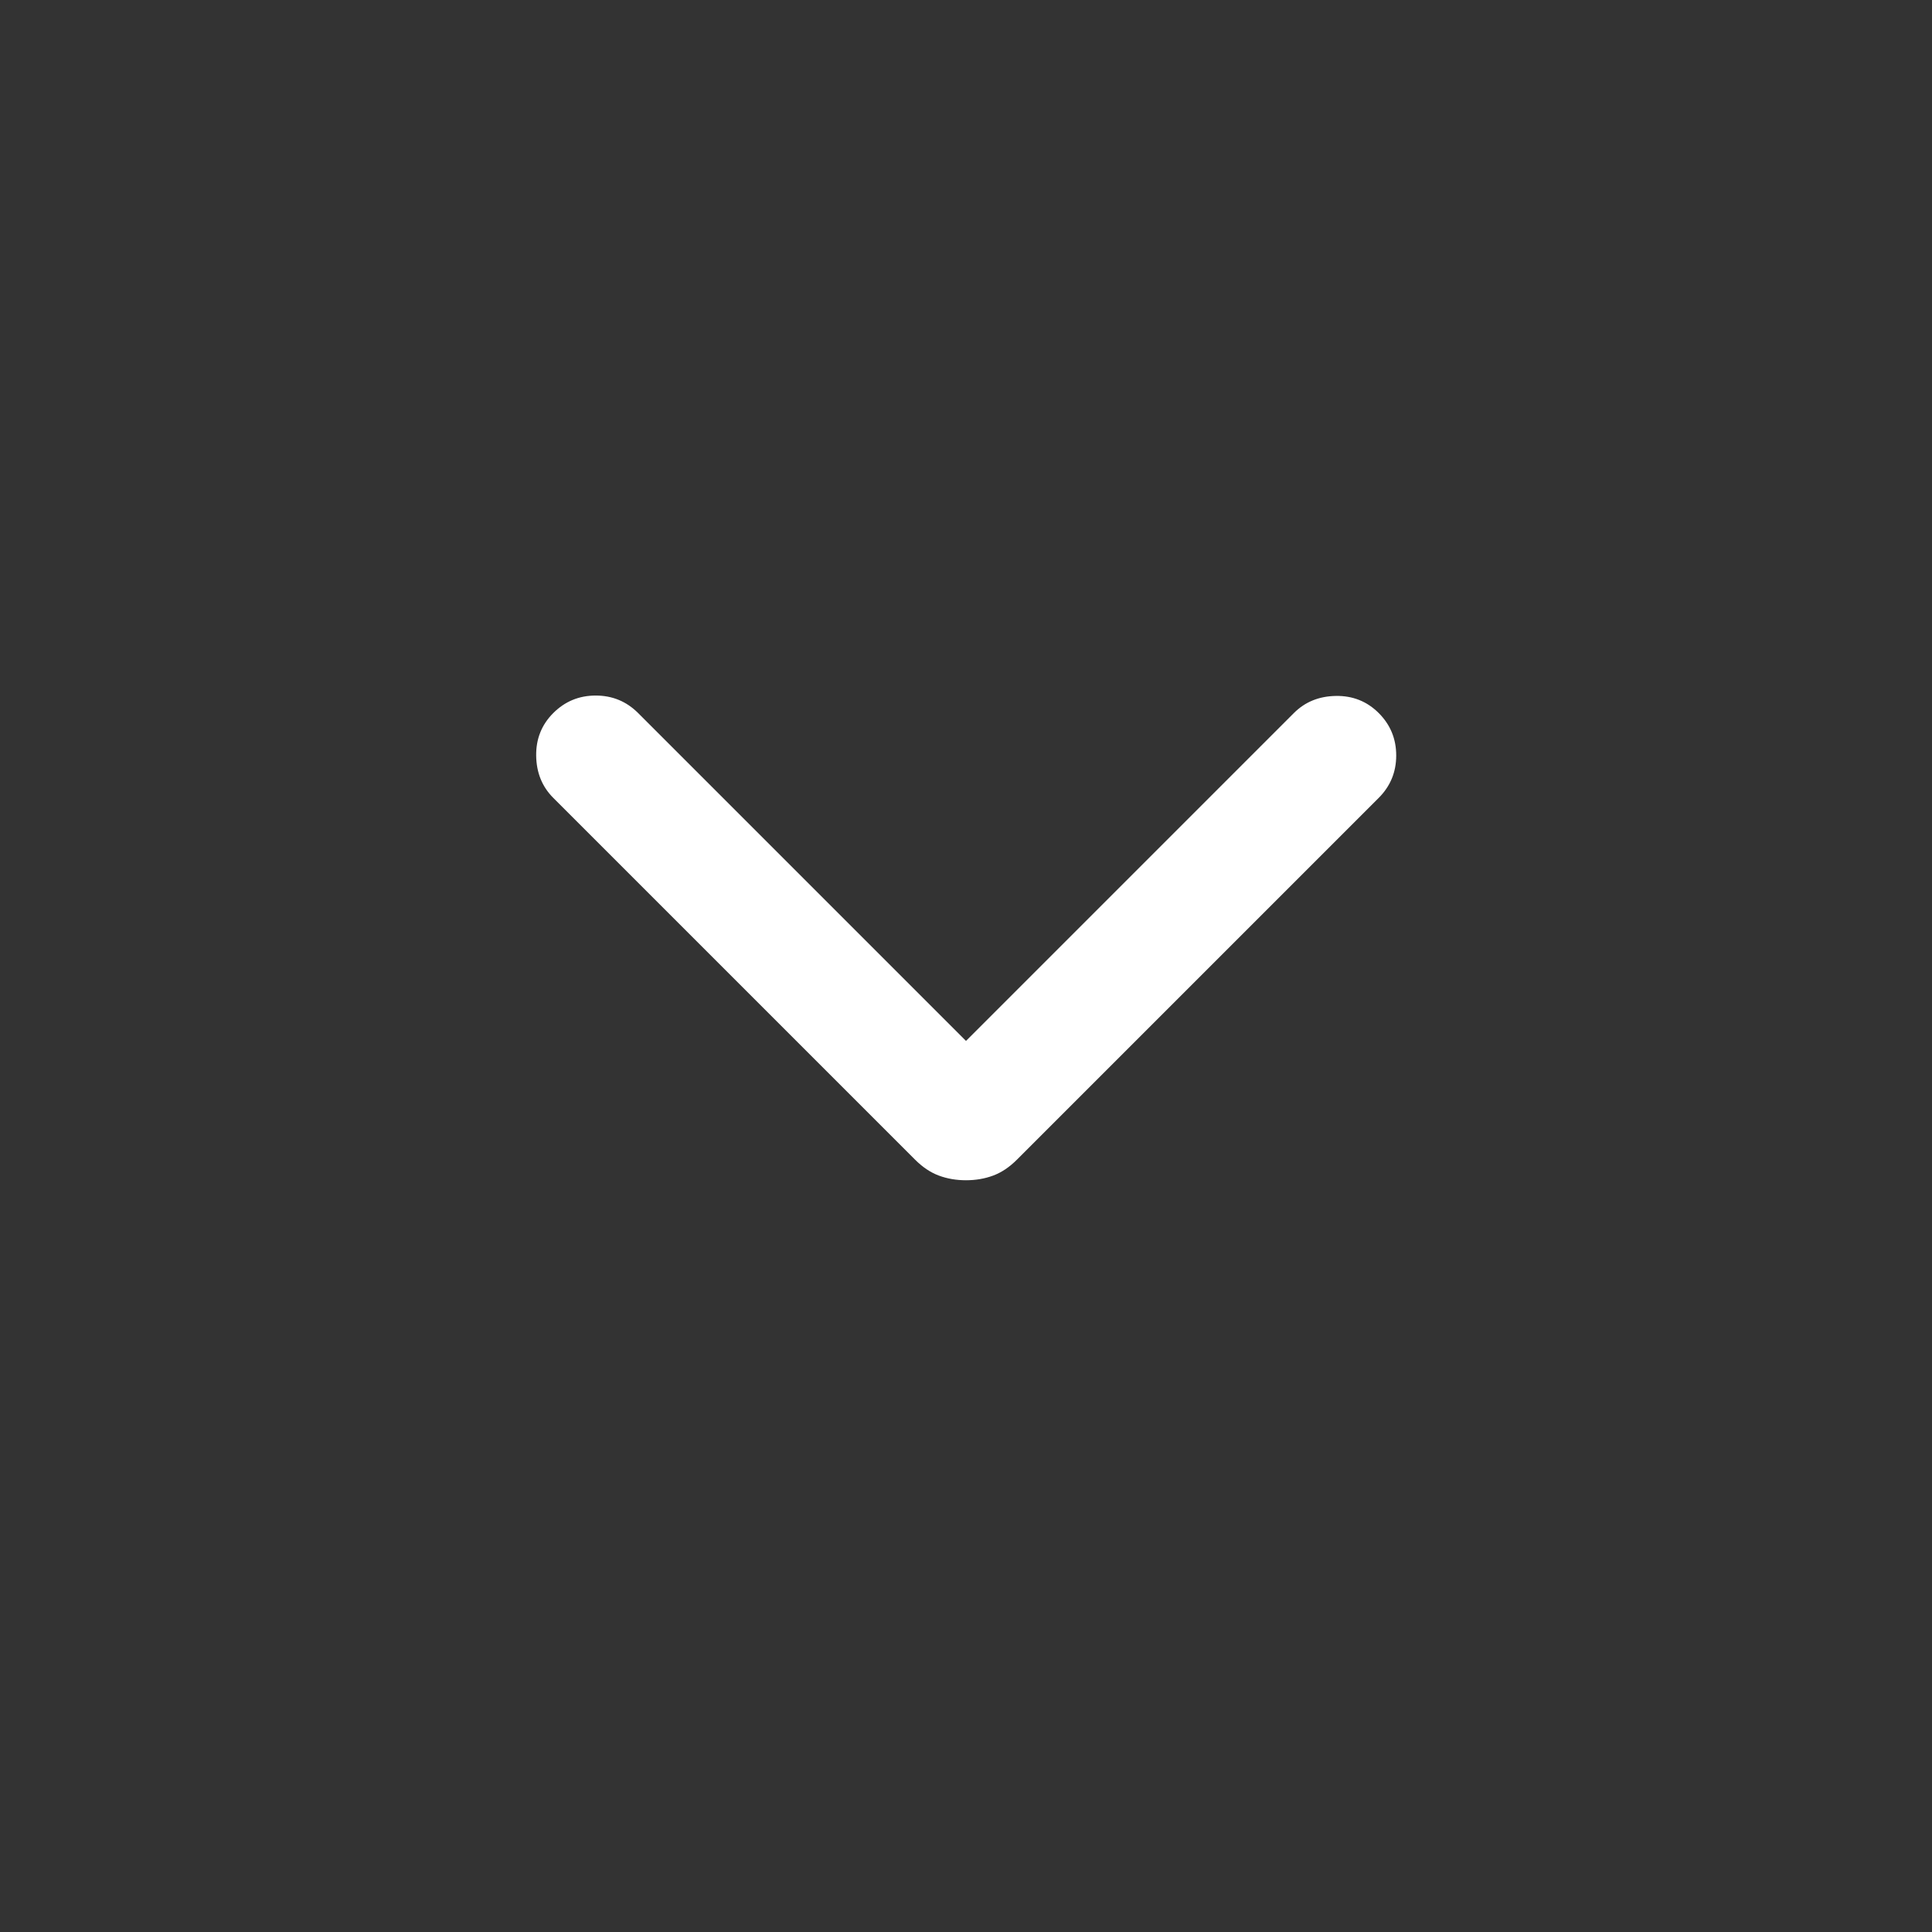 <svg fill="white" xmlns="http://www.w3.org/2000/svg" viewBox="0 -960 960 960" width="24" height="24"><rect x="0" y="-960" width="960" height="960" fill="#333333" stroke="none"/><path d="M480-373.539q-7.231 0-13.461-2.308-6.231-2.308-11.846-7.923L274.924-563.539q-8.308-8.307-8.5-20.884-.193-12.577 8.5-21.269 8.692-8.692 21.076-8.692t21.076 8.692L480-442.768l162.924-162.924q8.307-8.307 20.884-8.5 12.576-.192 21.268 8.5 8.693 8.692 8.693 21.077 0 12.384-8.693 21.076L505.307-383.77q-5.615 5.615-11.846 7.923-6.23 2.308-13.461 2.308Z"/></svg>